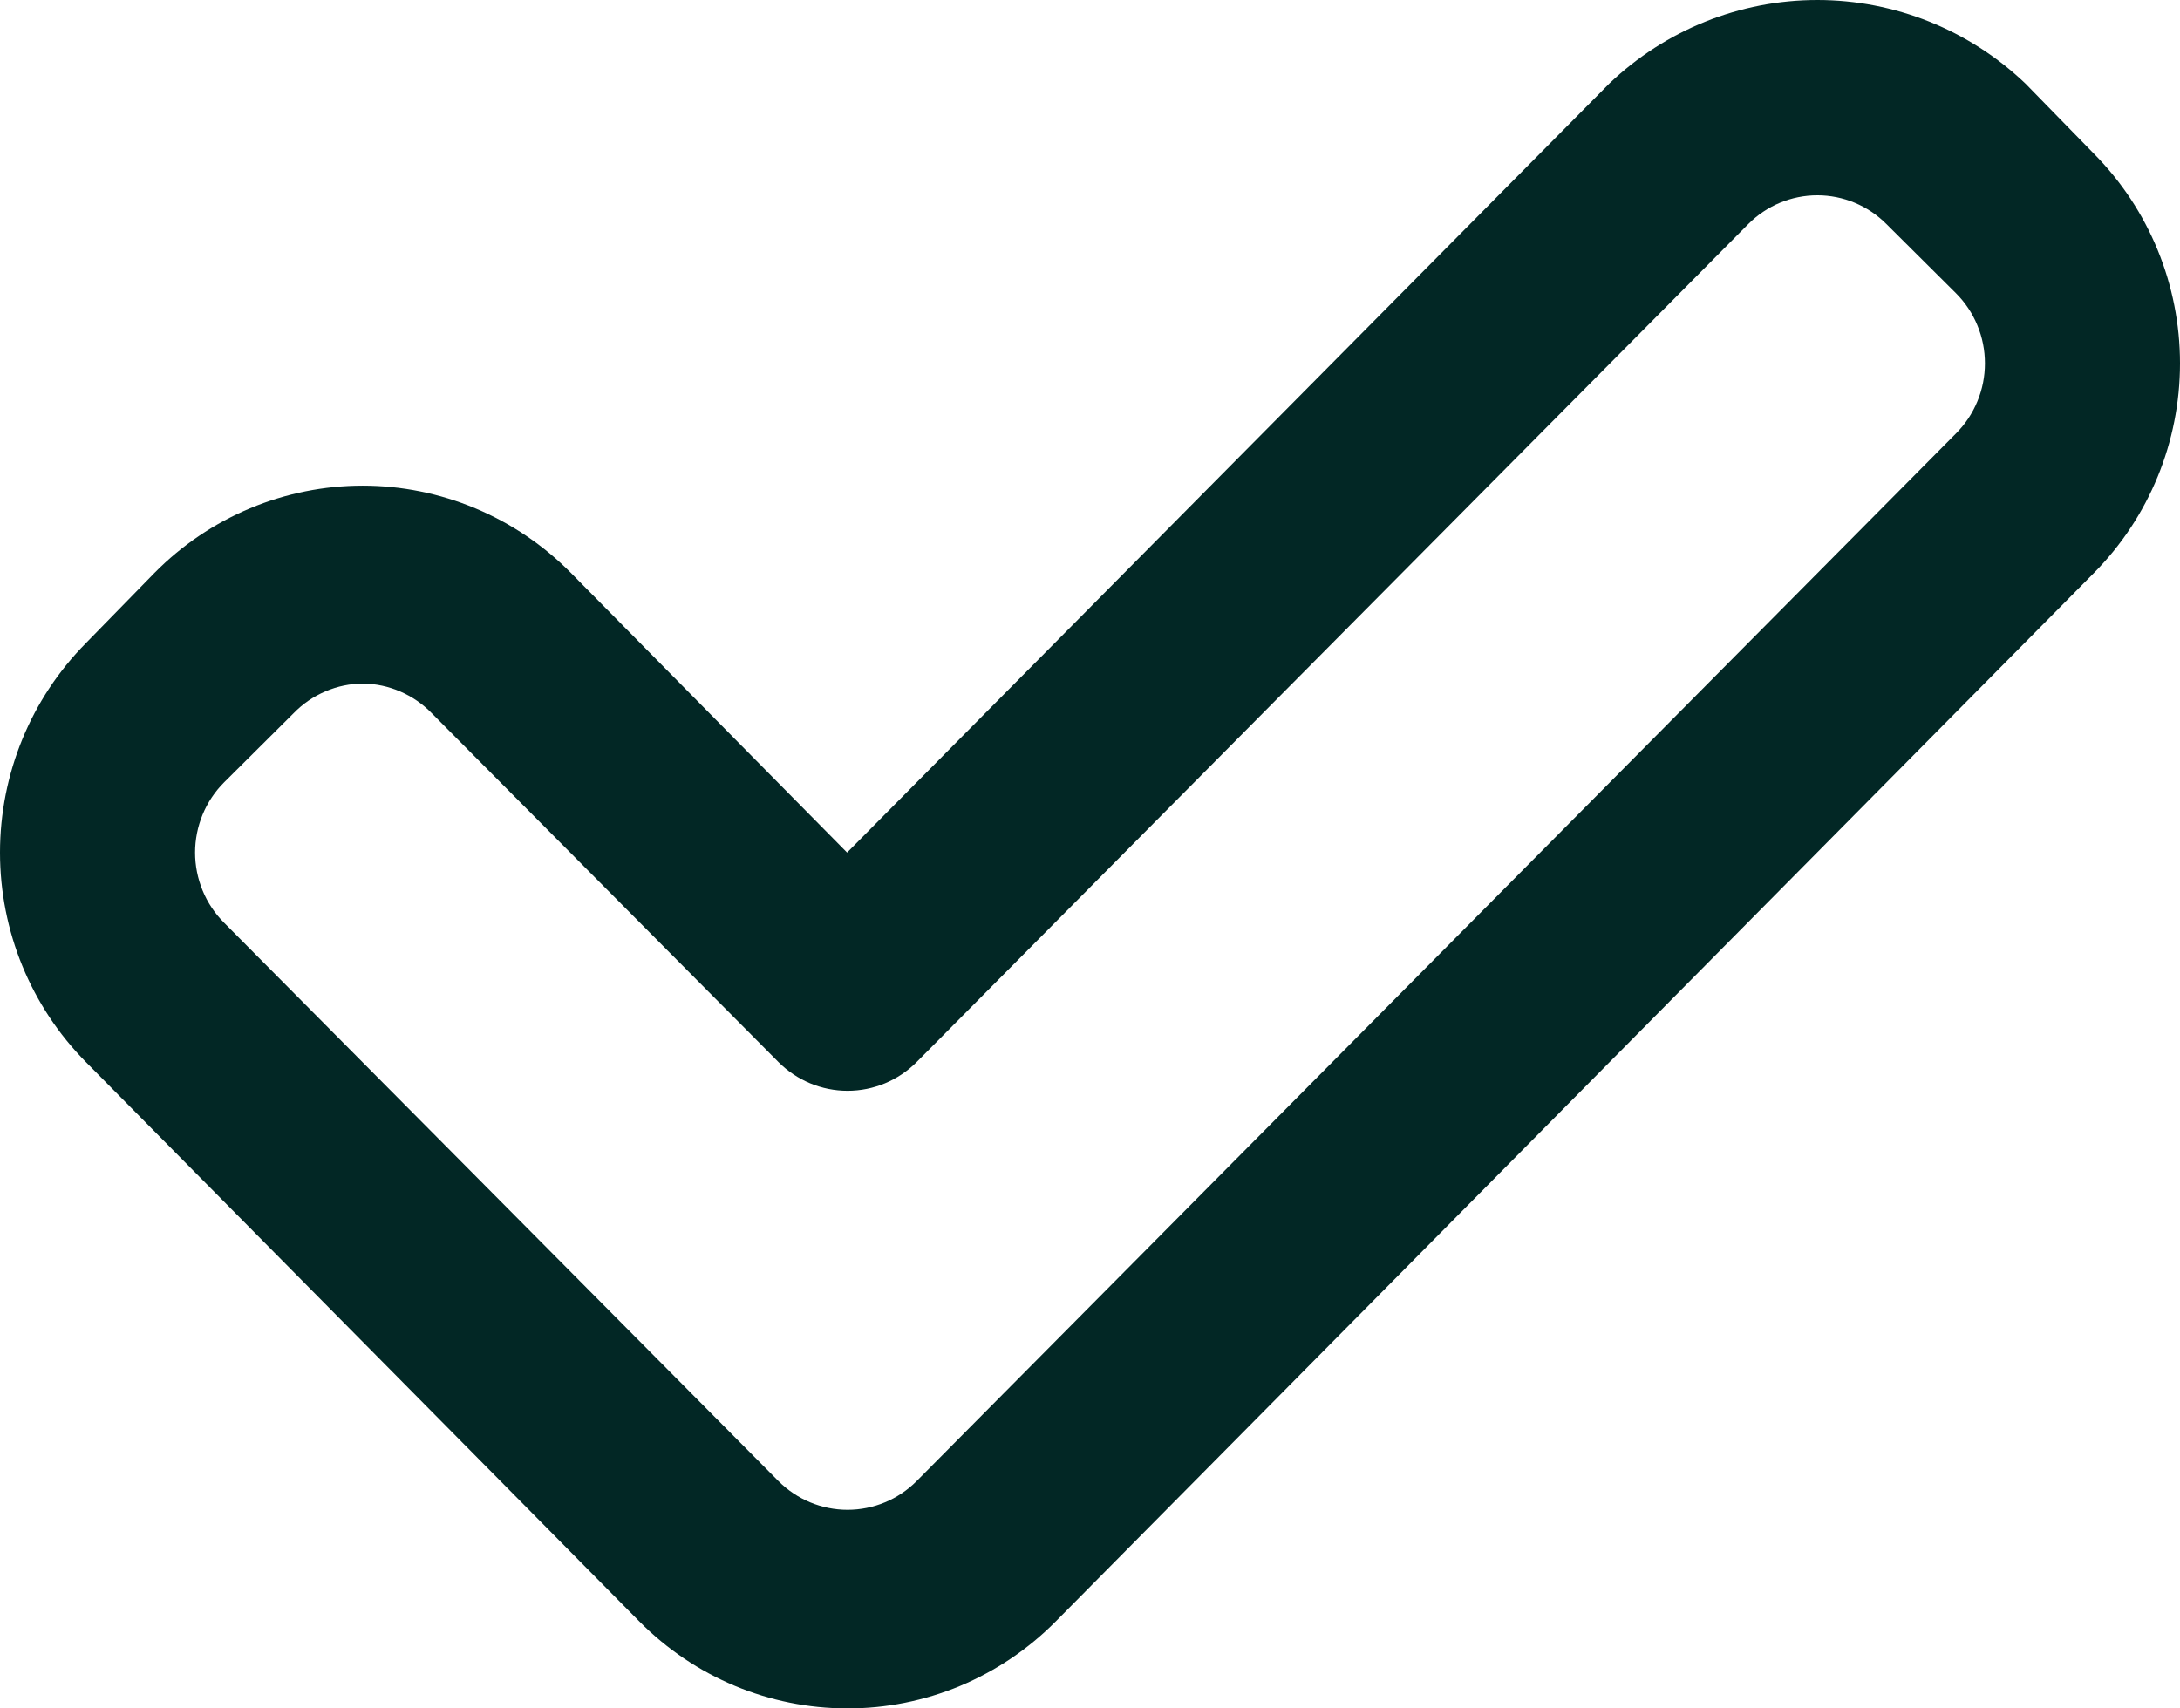 <svg width="37" height="29" viewBox="0 0 37 29" fill="none" xmlns="http://www.w3.org/2000/svg">
<path d="M14.377 29C13.055 28.999 11.787 28.468 10.852 27.524L1.459 18.029C0.525 17.085 0 15.806 0 14.472C0 13.138 0.525 11.859 1.459 10.916L2.623 9.724C3.086 9.255 3.637 8.883 4.243 8.629C4.849 8.375 5.499 8.244 6.156 8.244C6.812 8.244 7.462 8.375 8.068 8.629C8.675 8.883 9.225 9.255 9.689 9.724L14.377 14.472L27.312 1.42C28.266 0.508 29.53 0 30.845 0C32.159 0 33.423 0.508 34.378 1.42L35.541 2.611C36.475 3.555 37 4.834 37 6.168C37 7.502 36.475 8.781 35.541 9.724L17.918 27.524C17.453 27.993 16.901 28.365 16.294 28.619C15.686 28.872 15.034 29.002 14.377 29ZM6.164 11.603C5.944 11.604 5.726 11.649 5.524 11.736C5.321 11.822 5.137 11.948 4.983 12.107L3.803 13.281C3.647 13.437 3.523 13.623 3.439 13.827C3.355 14.031 3.311 14.251 3.311 14.472C3.311 14.694 3.355 14.913 3.439 15.117C3.523 15.322 3.647 15.507 3.803 15.663L13.213 25.142C13.525 25.454 13.946 25.629 14.385 25.629C14.825 25.629 15.246 25.454 15.557 25.142L33.197 7.359C33.353 7.203 33.477 7.018 33.561 6.813C33.646 6.609 33.689 6.389 33.689 6.168C33.689 5.947 33.646 5.727 33.561 5.523C33.477 5.318 33.353 5.133 33.197 4.977L32.017 3.803C31.705 3.49 31.284 3.315 30.845 3.315C30.405 3.315 29.984 3.49 29.673 3.803L15.557 18.029C15.246 18.341 14.825 18.516 14.385 18.516C13.946 18.516 13.525 18.341 13.213 18.029L7.328 12.107C7.021 11.791 6.602 11.61 6.164 11.603Z" fill="#022725"/>
</svg>
